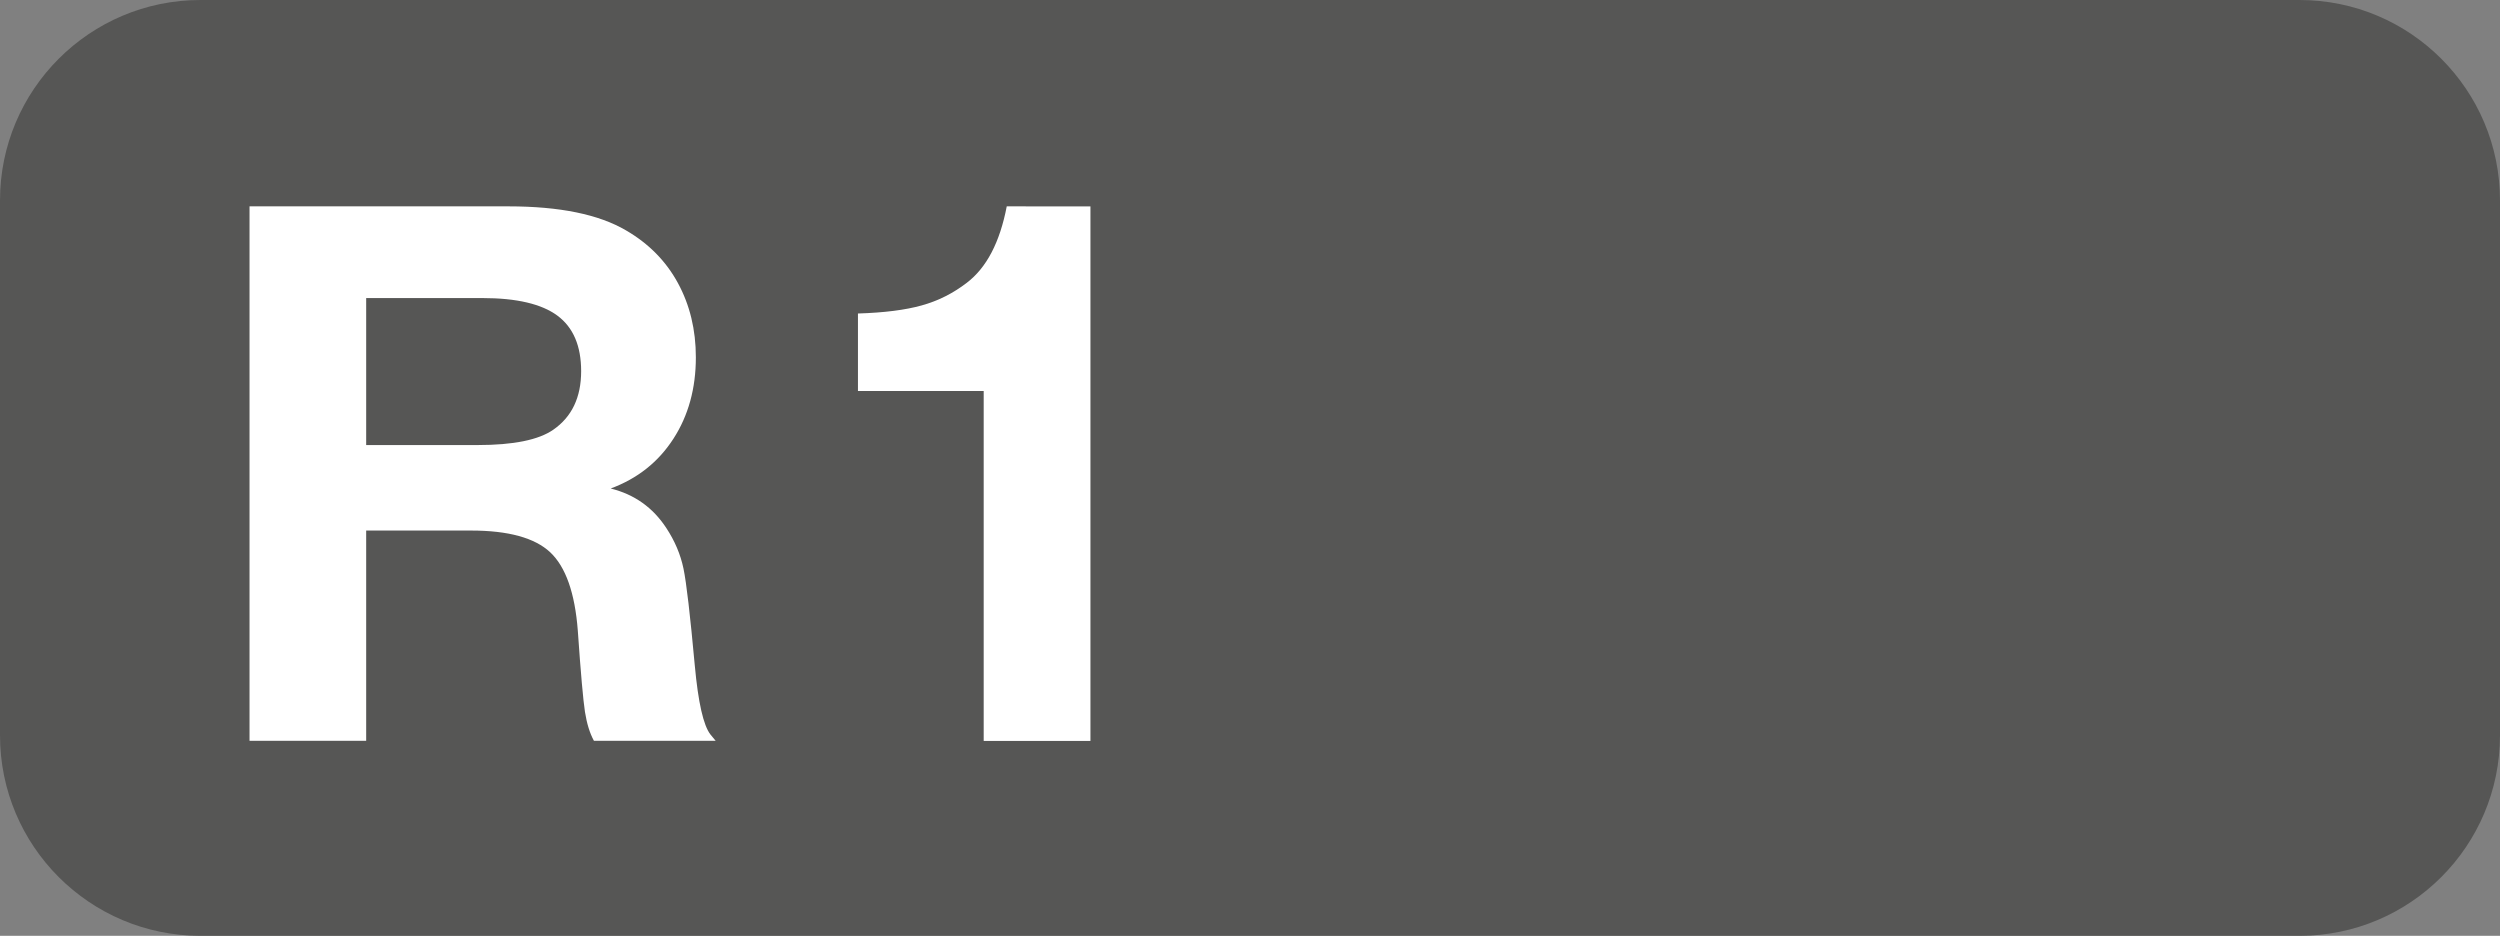 <?xml version="1.0" encoding="UTF-8" standalone="no"?>
<svg
   version="1.1"
   id="Layer_1"
   x="0px"
   y="0px"
   viewBox="0 0 37.4 14"
   enable-background="new 0 0 37.4 14"
   xml:space="preserve"
   sodipodi:docname="R1.svg"
   inkscape:version="1.3.2 (091e20e, 2023-11-25, custom)"
   xmlns:inkscape="http://www.inkscape.org/namespaces/inkscape"
   xmlns:sodipodi="http://sodipodi.sourceforge.net/DTD/sodipodi-0.dtd"
   xmlns="http://www.w3.org/2000/svg"
   xmlns:svg="http://www.w3.org/2000/svg"><rect x="0" y="0" width="37.4" height="14" fill="#808080" stroke="none"/><defs
   id="defs5" /><sodipodi:namedview
   id="namedview5"
   pagecolor="#ffffff"
   bordercolor="#000000"
   borderopacity="0.25"
   inkscape:showpageshadow="2"
   inkscape:pageopacity="0.0"
   inkscape:pagecheckerboard="0"
   inkscape:deskcolor="#d1d1d1"
   showgrid="false"
   inkscape:zoom="64"
   inkscape:cx="19.015625"
   inkscape:cy="8.5234375"
   inkscape:window-width="3440"
   inkscape:window-height="1369"
   inkscape:window-x="1912"
   inkscape:window-y="-8"
   inkscape:window-maximized="1"
   inkscape:current-layer="g5" />
<g
   id="g1">
	<path
   fill="#565655"
   d="M34.4,14H3c-1.657,0-3-1.343-3-3V3c0-1.657,1.343-3,3-3h31.4   c1.657,0,3,1.343,3,3v8C37.4,12.657,36.057,14,34.4,14z"
   id="path1" />
</g>
<g
   id="g5">
	<g
   enable-background="new    "
   id="g4">
		<path
   fill="#FFFFFF"
   d="M3.733,3.087H7.605c0.766,0,1.353,0.12,1.761,0.36    c0.339,0.197,0.598,0.46,0.776,0.788s0.268,0.698,0.268,1.11    c0,0.467-0.112,0.873-0.336,1.219C9.85,6.911,9.538,7.159,9.136,7.308    c0.354,0.088,0.631,0.284,0.832,0.591c0.127,0.193,0.213,0.396,0.257,0.607    c0.044,0.212,0.1,0.695,0.169,1.449c0.051,0.555,0.129,0.899,0.235,1.034l0.077,0.093    H8.885c-0.062-0.113-0.106-0.257-0.134-0.432c-0.027-0.176-0.063-0.58-0.107-1.215    C8.601,8.871,8.463,8.48,8.231,8.262C8,8.046,7.605,7.937,7.047,7.937H5.478v3.145H3.733    V3.087z M5.478,4.459v2.199h1.668c0.536,0,0.913-0.077,1.132-0.23    c0.277-0.192,0.416-0.484,0.416-0.875c0-0.379-0.119-0.656-0.355-0.831    s-0.611-0.263-1.121-0.263H5.478z"
   id="path2" />
		
		<path
   fill="#ffffff"
   d="m 16.313,3.088 v 7.996 h -1.597 V 5.849 H 14.148 13.579 13.027 12.835 V 4.69 c 0.39,-0.012 0.708,-0.052 0.954,-0.121 0.246,-0.068 0.471,-0.182 0.675,-0.339 0.296,-0.226 0.494,-0.606 0.597,-1.143 z"
   id="path4"
   style="fill:#ffffff" />
	</g>
</g>
</svg>
